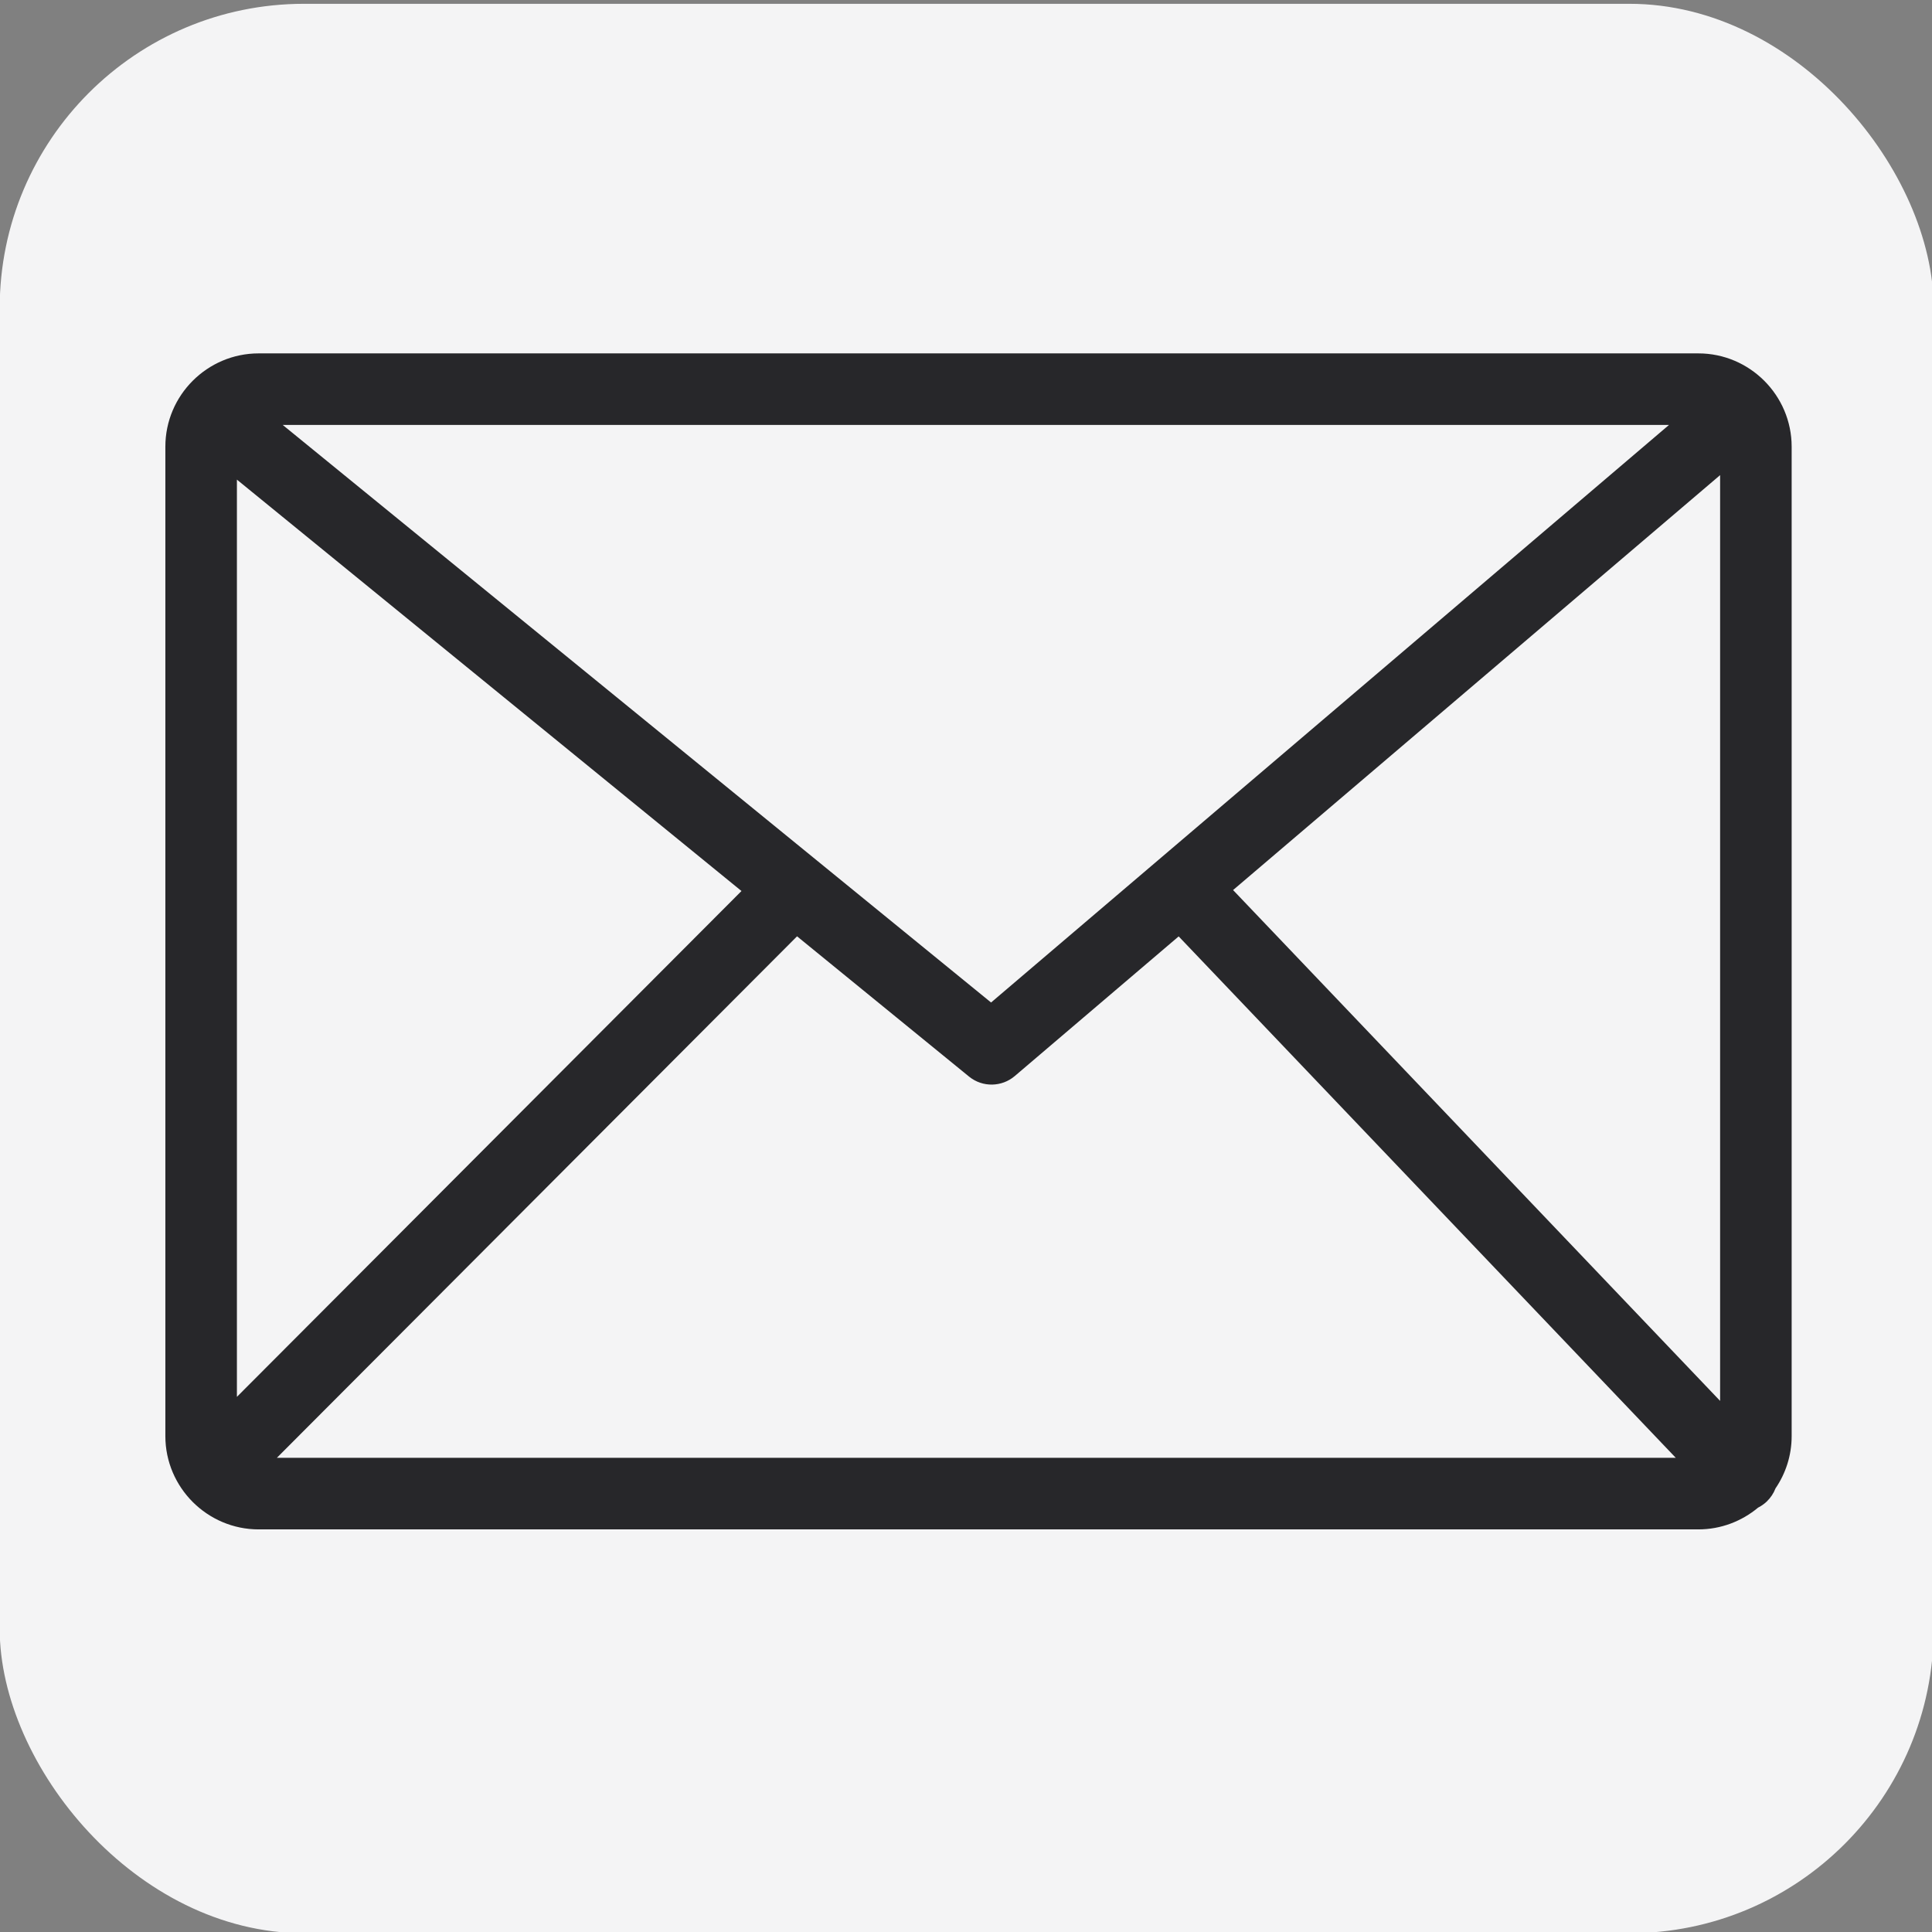 <?xml version="1.0" encoding="UTF-8" standalone="no"?>
<!-- Created with Inkscape (http://www.inkscape.org/) -->

<svg
   width="48"
   height="48"
   viewBox="0 0 12.7 12.7"
   version="1.1"
   id="svg18517"
   inkscape:export-filename="/home/st33ze/Projects/webDev/MAST/emailTemplate/mast/src/images/mail.png"
   inkscape:export-xdpi="48"
   inkscape:export-ydpi="48"
   inkscape:version="1.1.2 (0a00cf5339, 2022-02-04)"
   sodipodi:docname="mail.svg"
   xmlns:inkscape="http://www.inkscape.org/namespaces/inkscape"
   xmlns:sodipodi="http://sodipodi.sourceforge.net/DTD/sodipodi-0.dtd"
   xmlns="http://www.w3.org/2000/svg"
   xmlns:svg="http://www.w3.org/2000/svg">
  <rect x="0" y="0" width="12.7" height="12.7" fill="#808080" stroke="none"/>
  <sodipodi:namedview
     id="namedview18519"
     pagecolor="#ffffff"
     bordercolor="#666666"
     borderopacity="1.0"
     inkscape:pageshadow="2"
     inkscape:pageopacity="0.0"
     inkscape:pagecheckerboard="0"
     inkscape:document-units="mm"
     showgrid="false"
     units="px"
     inkscape:zoom="11.146352"
     inkscape:cx="15.789919"
     inkscape:cy="15.027338"
     inkscape:window-width="1920"
     inkscape:window-height="1016"
     inkscape:window-x="0"
     inkscape:window-y="0"
     inkscape:window-maximized="1"
     inkscape:current-layer="layer1" />
  <defs
     id="defs18514" />
  <rect
     style="fill:#f4f4f5;fill-opacity:1;stroke-width:0.794"
     id="rect18965"
     width="12.713"
     height="12.683"
     x="-0.002"
     y="0.025"
     rx="2"
     ry="2" />
  <g
     inkscape:label="Layer 1"
     inkscape:groupmode="layer"
     id="layer1">
    <g
       id="g19157"
       transform="matrix(0.087,0,0,0.087,1.087,2.323)"
       style="fill:#27272a;fill-opacity:1">
      <path
         d="m 7.048,0 h 108.784 c 1.939,0 3.701,0.794 4.977,2.069 1.277,1.277 2.07,3.042 2.07,4.979 v 74.759 c 0,1.461 -0.451,2.822 -1.221,3.951 -0.141,0.365 -0.361,0.705 -0.662,0.994 -0.201,0.189 -0.422,0.344 -0.656,0.461 -1.225,1.021 -2.799,1.643 -4.508,1.643 H 7.048 c -1.937,0 -3.701,-0.793 -4.979,-2.07 C 0.794,85.51 0,83.748 0,81.807 V 7.048 C 0,5.107 0.792,3.344 2.068,2.069 3.344,0.792 5.107,0 7.048,0 Z M 5.406,78.842 43.53,40.622 5.406,9.538 Z M 47.729,44.045 8.424,83.449 H 114.125 L 76.563,44.051 64.18,54.602 v 0 c -0.971,0.83 -2.425,0.877 -3.453,0.043 z m 32.945,-3.496 36.799,38.598 V 9.198 Z M 8.867,5.406 62.388,49.045 113.611,5.406 Z"
         id="path19155"
         style="fill:#27272a;fill-opacity:1" />
    </g>
  </g>
</svg>
